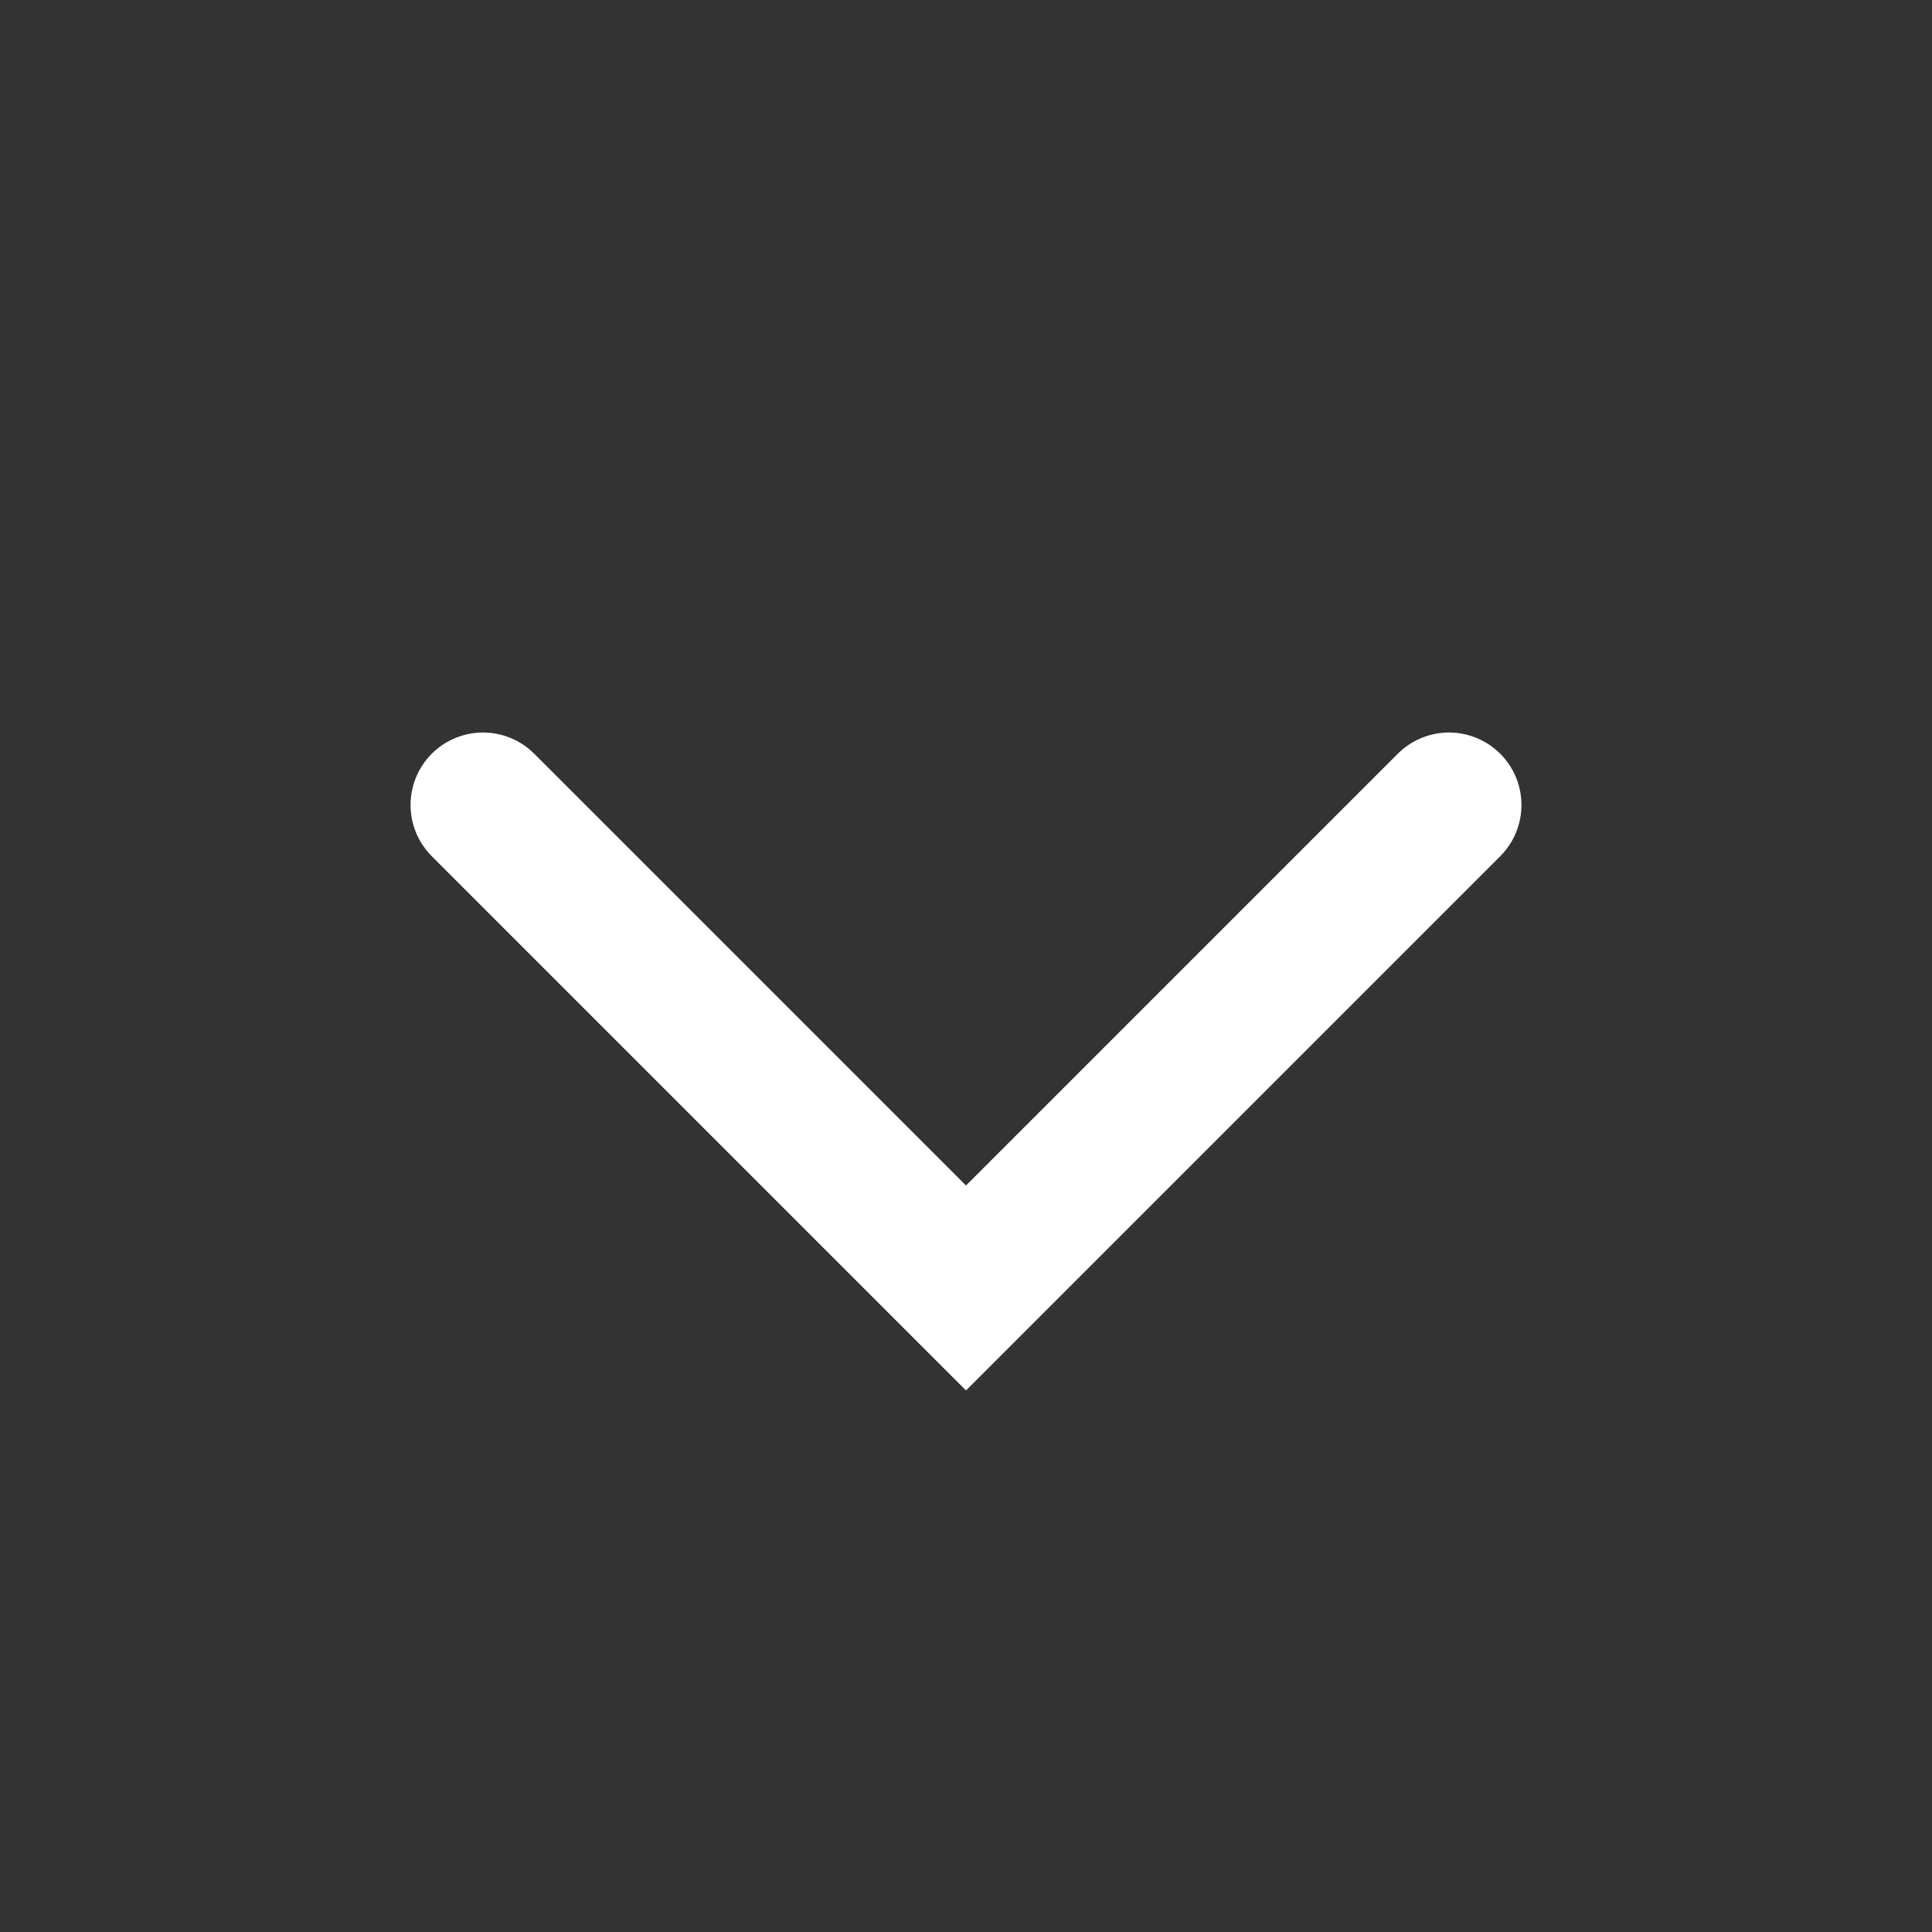 <svg width="20" height="20" viewBox="0 0 20 20" fill="none" xmlns="http://www.w3.org/2000/svg">
<rect x="0" y="0" width="20" height="20" fill="#333333" stroke="none"/>
<path d="M5 8.333L10 13.333L15 8.333" stroke="white" stroke-width="1.5" stroke-linecap="round"/>
</svg>
